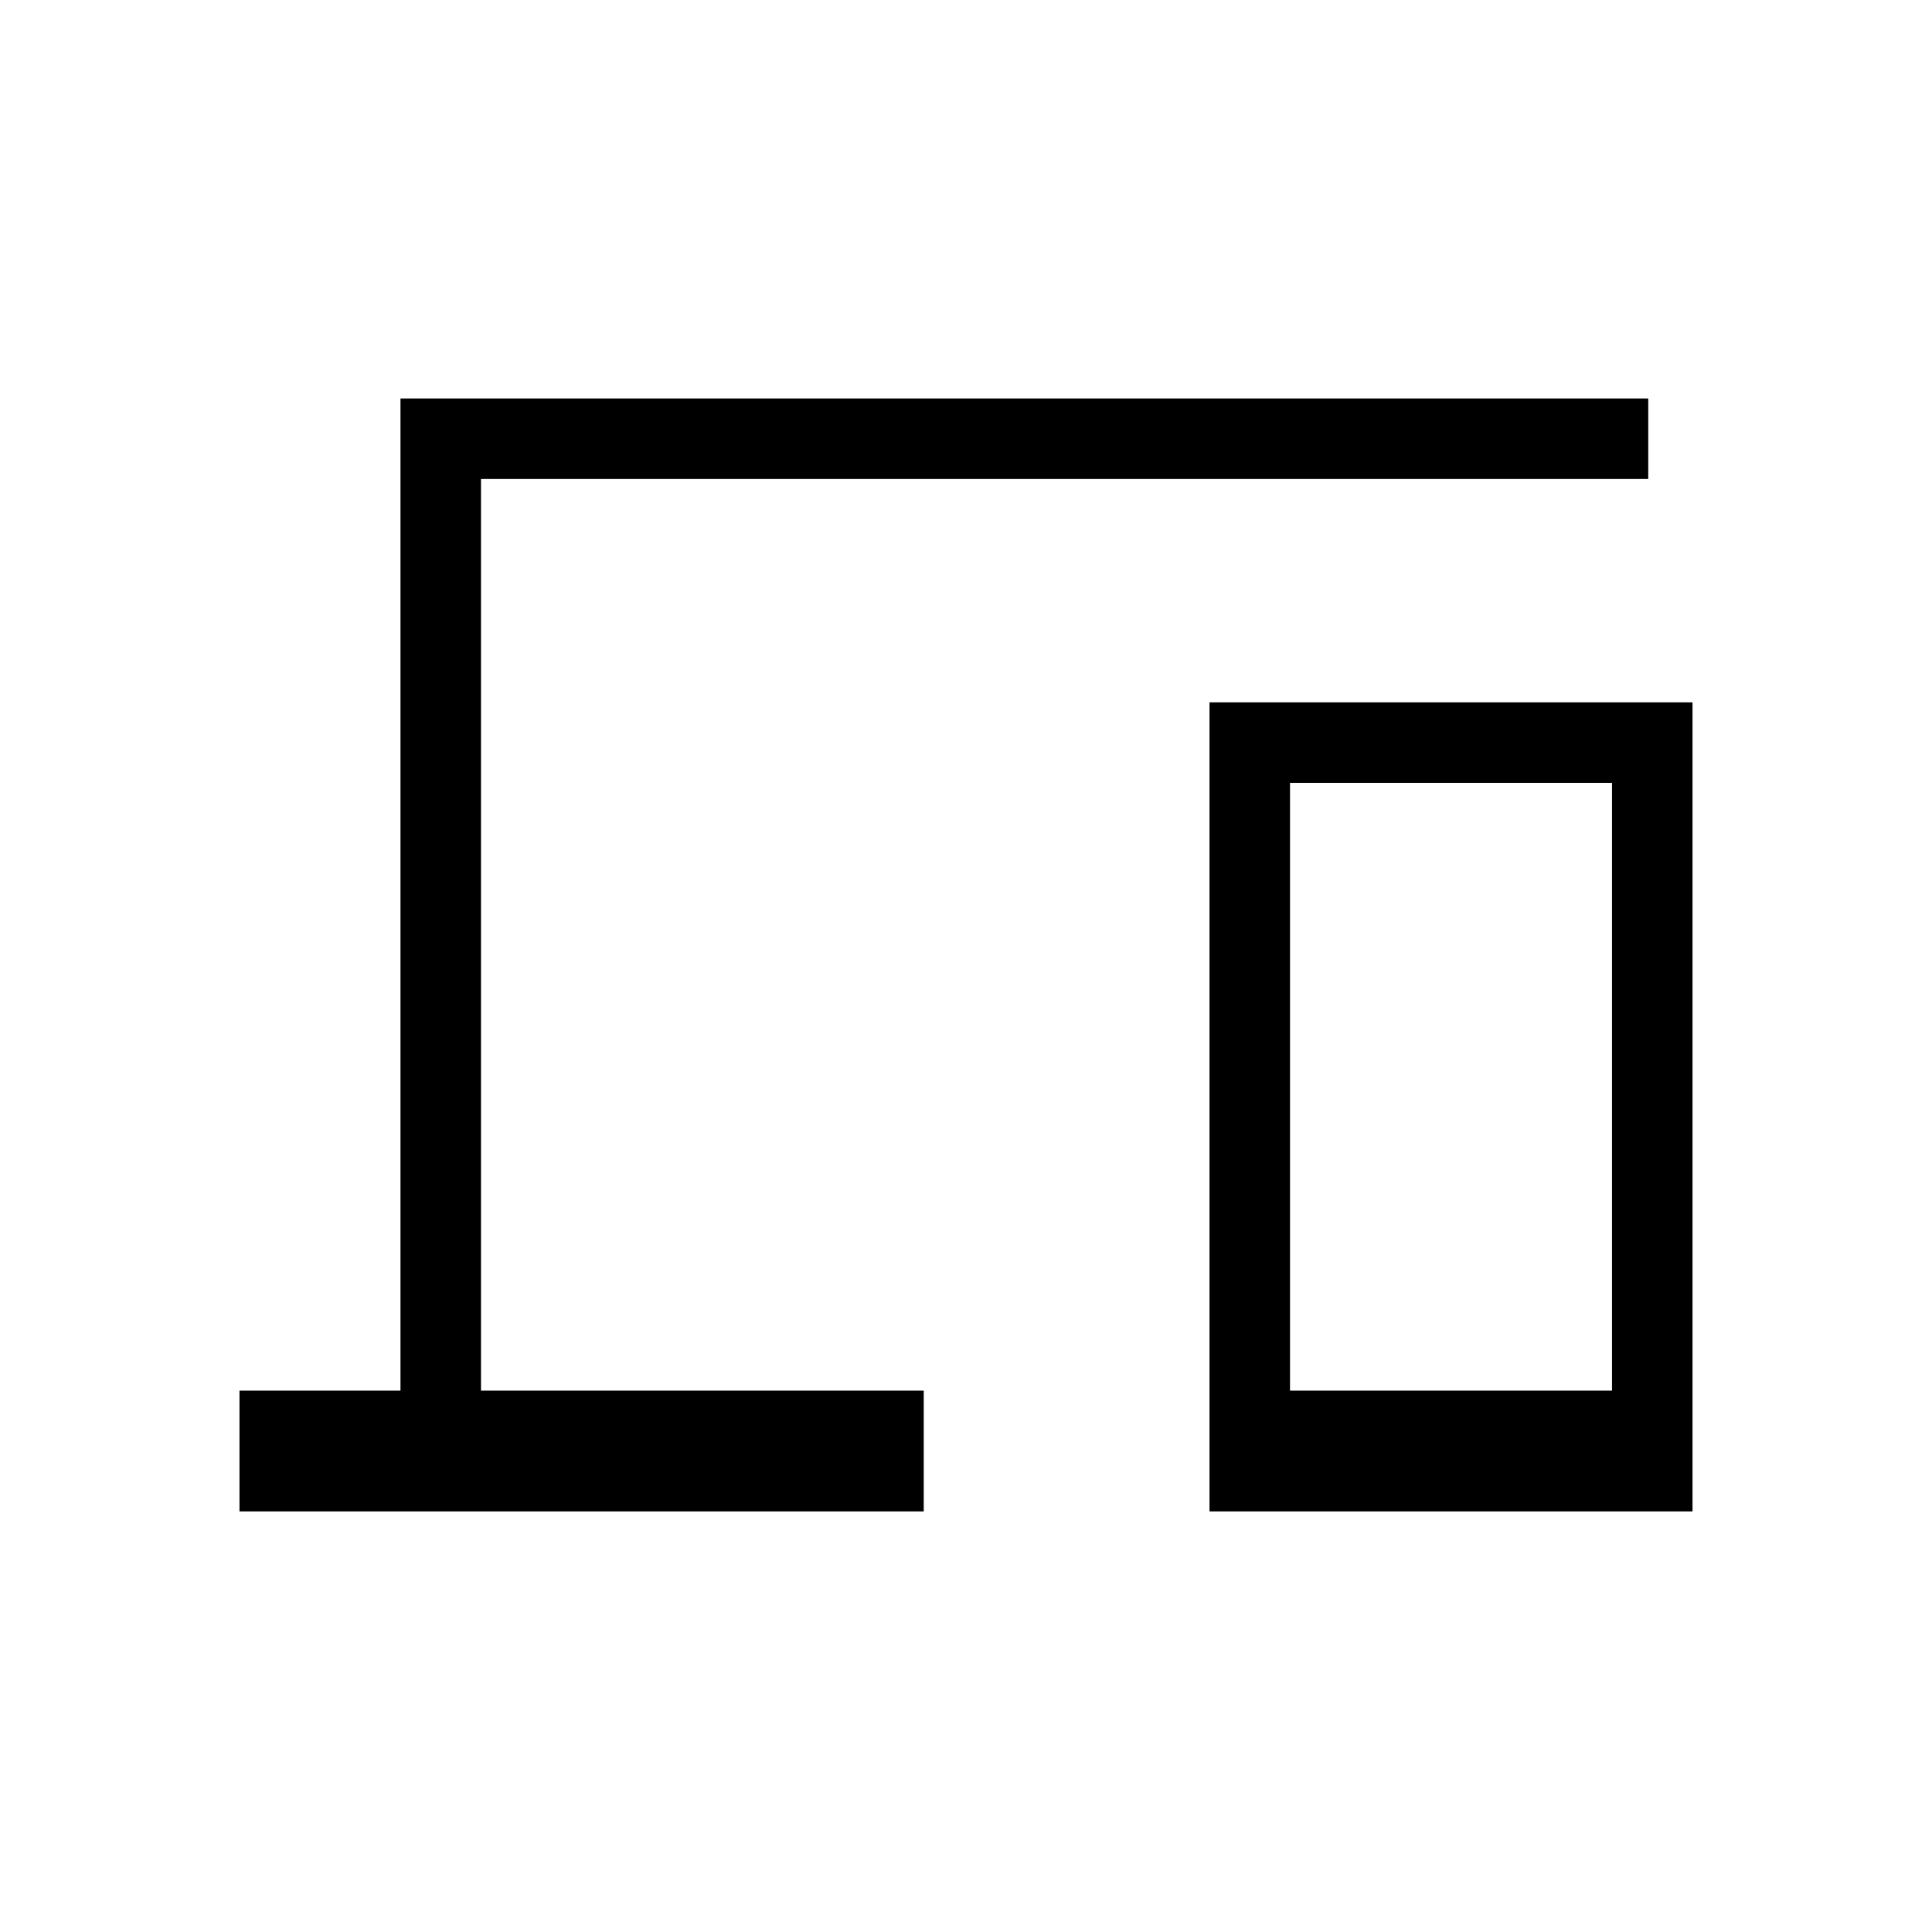 <svg xmlns="http://www.w3.org/2000/svg" height="24" width="24"><path d="M2.975 18.775V17.275H4.975V4.95H20.475V5.95H5.975V17.275H11.475V18.775ZM15.025 18.775V8.725H21.025V18.775ZM16.025 17.275H20.025V9.725H16.025Z"/></svg>